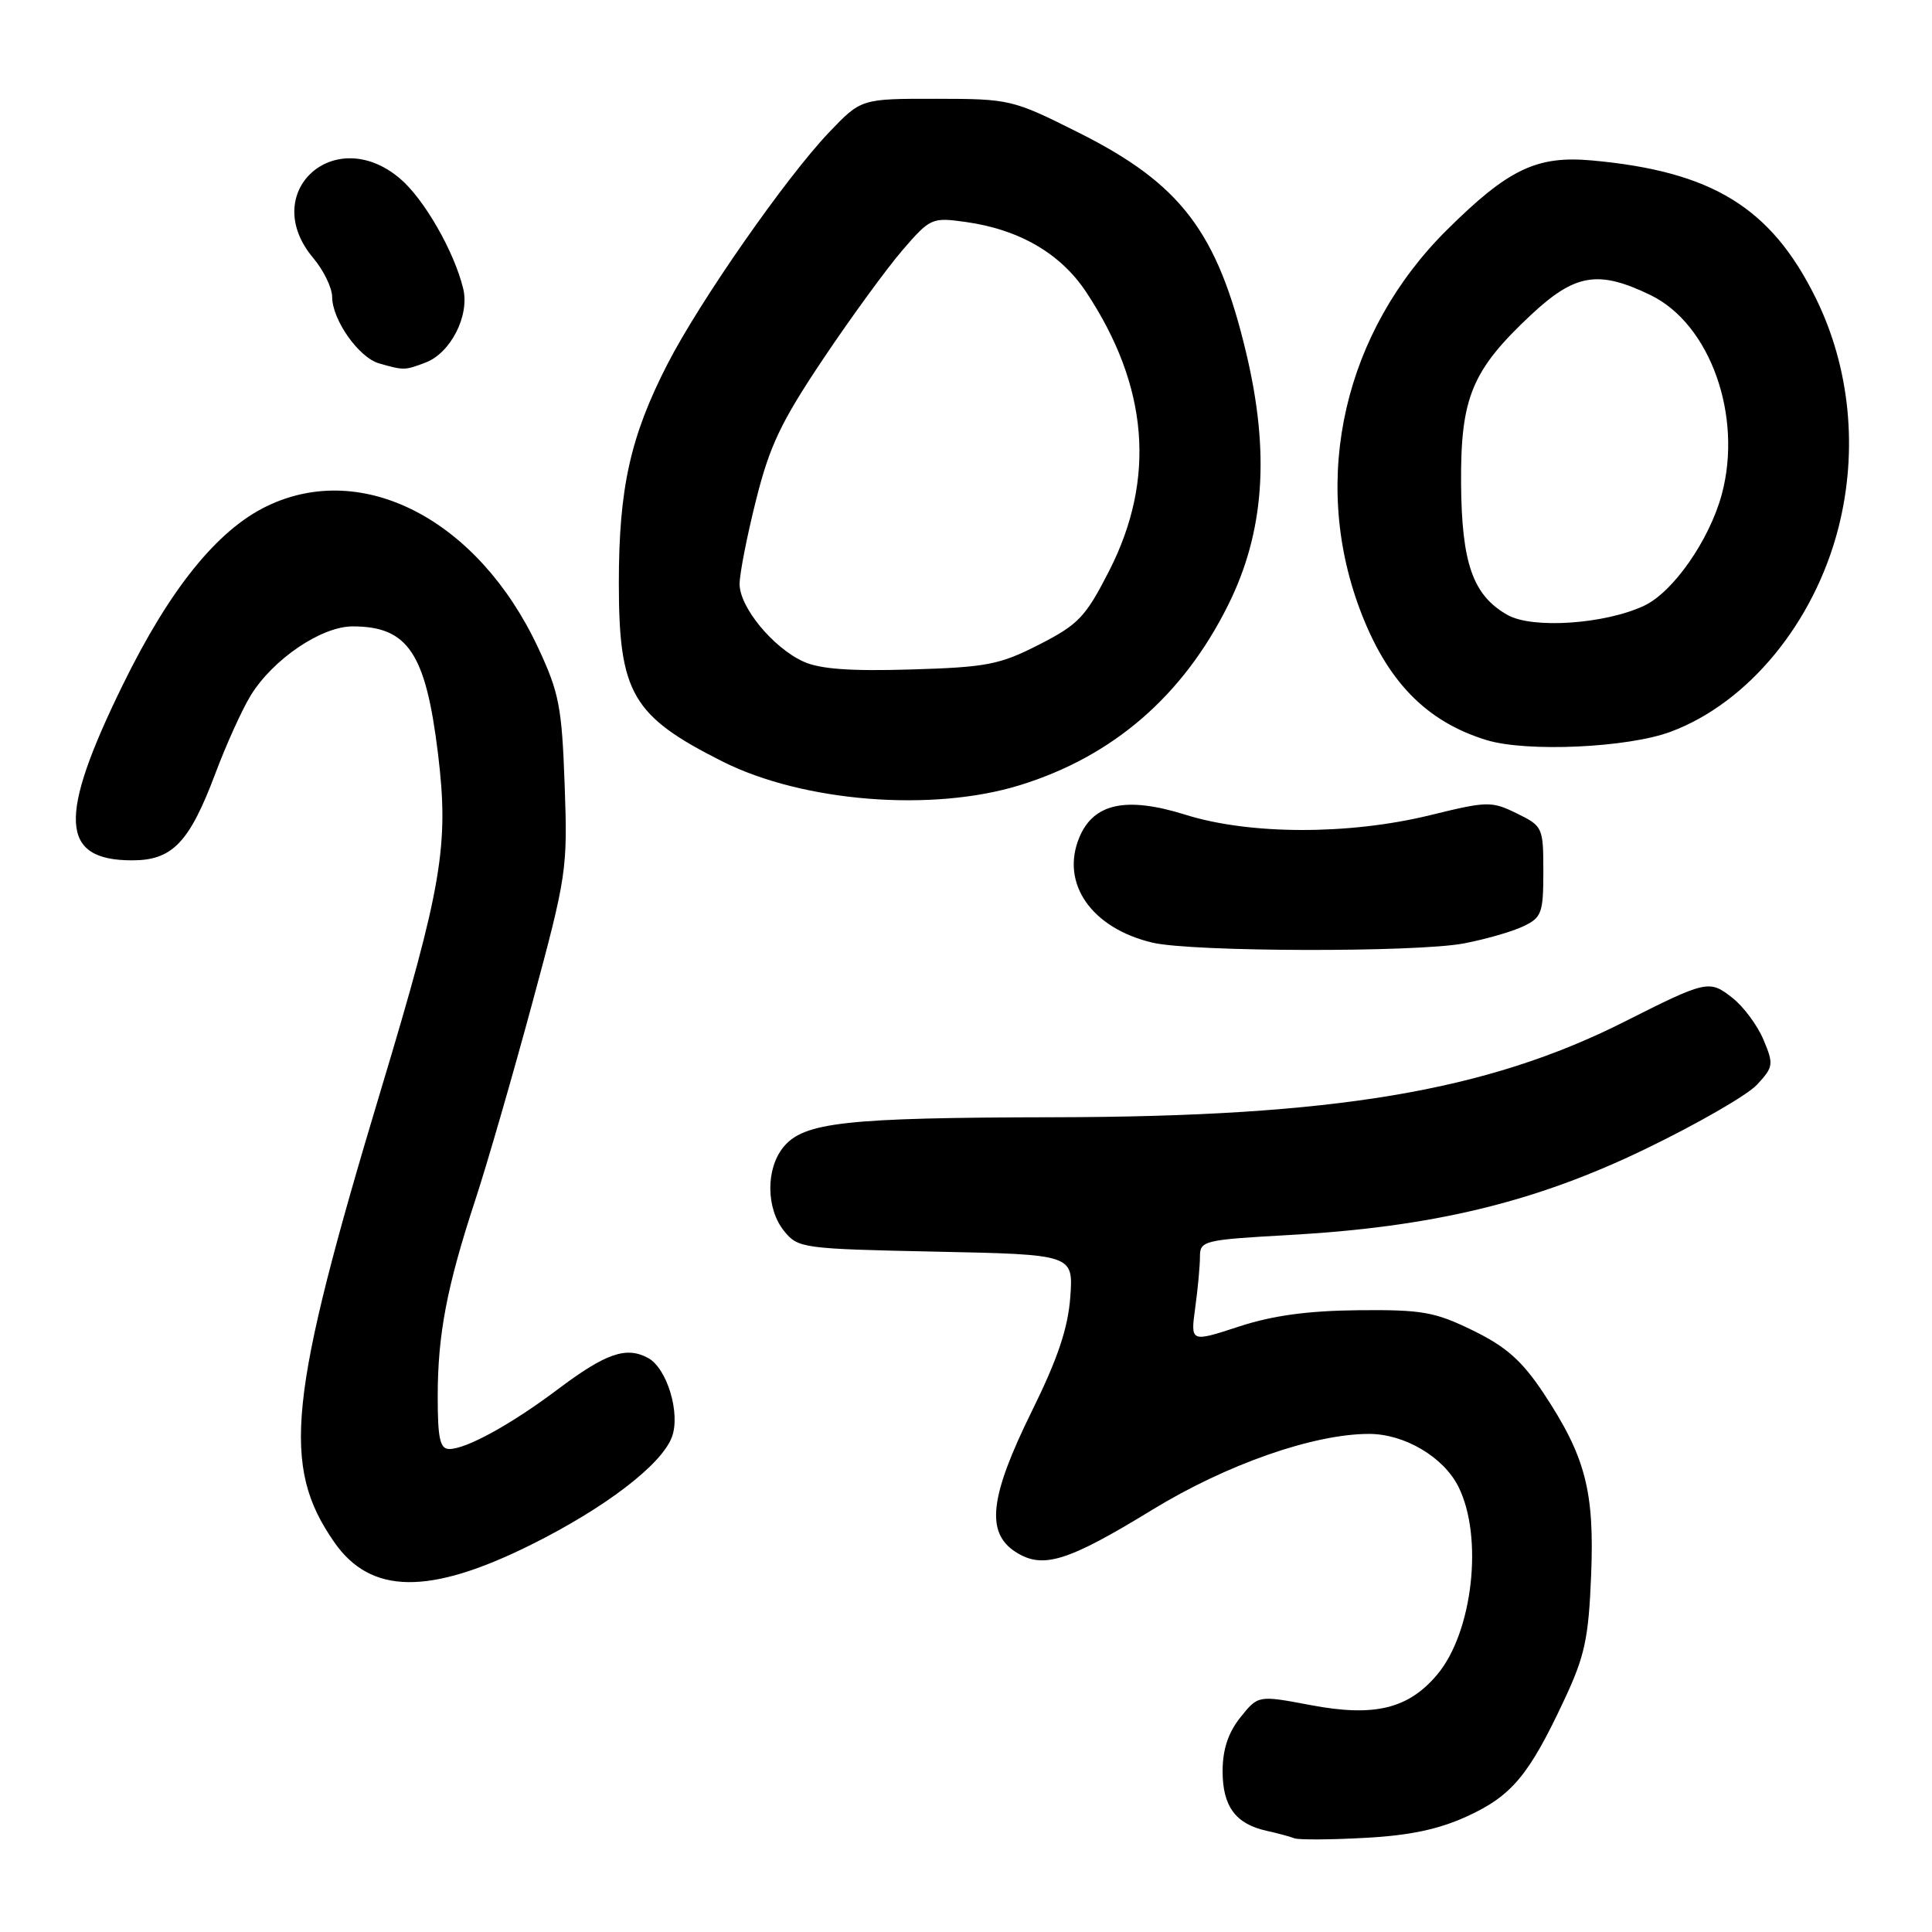 <?xml version="1.0" encoding="UTF-8" standalone="no"?>
<!DOCTYPE svg PUBLIC "-//W3C//DTD SVG 1.1//EN" "http://www.w3.org/Graphics/SVG/1.1/DTD/svg11.dtd" >
<svg xmlns="http://www.w3.org/2000/svg" xmlns:xlink="http://www.w3.org/1999/xlink" version="1.1" viewBox="0 0 256 256">
 <g >
 <path fill="currentColor"
d=" M 194.40 240.67 C 200.30 237.97 202.59 235.24 207.24 225.31 C 209.99 219.46 210.49 217.14 210.83 208.81 C 211.29 197.57 210.09 193.00 204.50 184.56 C 201.67 180.31 199.58 178.45 195.18 176.30 C 190.12 173.83 188.46 173.53 180.00 173.61 C 173.28 173.68 168.63 174.31 164.12 175.79 C 157.75 177.87 157.75 177.87 158.37 173.30 C 158.72 170.78 159.00 167.73 159.00 166.51 C 159.00 164.40 159.50 164.28 170.75 163.65 C 189.82 162.59 203.44 159.31 218.04 152.24 C 224.90 148.93 231.54 145.10 232.81 143.73 C 234.99 141.38 235.04 141.03 233.68 137.79 C 232.89 135.89 231.03 133.38 229.55 132.22 C 226.49 129.81 226.15 129.88 215.21 135.40 C 196.94 144.60 176.73 147.98 139.70 148.04 C 111.97 148.09 106.47 148.70 103.79 152.02 C 101.45 154.90 101.51 160.17 103.90 163.12 C 105.74 165.40 106.33 165.48 124.01 165.85 C 142.22 166.23 142.22 166.23 141.82 171.86 C 141.51 176.01 140.16 180.03 136.70 187.04 C 131.16 198.28 130.60 203.03 134.51 205.60 C 138.12 207.96 141.36 206.98 152.66 200.07 C 162.51 194.04 174.05 190.00 181.41 190.00 C 186.11 190.00 191.28 193.06 193.25 197.00 C 196.58 203.66 195.15 216.30 190.43 221.90 C 186.61 226.44 182.09 227.53 173.70 225.94 C 166.71 224.62 166.71 224.62 164.36 227.56 C 162.74 229.59 162.01 231.80 162.00 234.68 C 162.00 239.35 163.72 241.68 167.82 242.59 C 169.29 242.91 170.95 243.36 171.50 243.58 C 172.05 243.80 176.24 243.78 180.81 243.53 C 186.76 243.22 190.63 242.40 194.40 240.67 Z  M 70.38 204.68 C 80.15 199.82 87.63 194.11 89.02 190.44 C 90.21 187.33 88.39 181.28 85.86 179.93 C 82.97 178.38 80.28 179.31 73.98 184.04 C 67.76 188.72 61.81 192.00 59.54 192.00 C 58.30 192.00 58.00 190.64 58.00 185.05 C 58.00 176.80 59.21 170.48 62.98 159.00 C 64.52 154.32 67.90 142.63 70.50 133.02 C 75.10 116.00 75.22 115.23 74.82 104.00 C 74.45 93.65 74.09 91.78 71.29 85.80 C 63.37 68.88 48.07 60.91 35.34 67.08 C 28.78 70.25 22.49 78.05 16.29 90.71 C 7.63 108.38 7.93 114.00 17.52 114.00 C 22.84 114.00 25.10 111.64 28.54 102.48 C 29.98 98.64 32.09 93.99 33.22 92.15 C 36.18 87.34 42.59 83.00 46.72 83.00 C 54.06 83.00 56.41 86.52 58.04 99.89 C 59.51 111.99 58.59 117.44 50.51 144.29 C 38.15 185.33 37.24 194.23 44.30 204.36 C 49.13 211.30 56.89 211.39 70.38 204.68 Z  M 193.96 125.01 C 196.84 124.46 200.39 123.44 201.85 122.74 C 204.28 121.58 204.50 120.98 204.50 115.49 C 204.50 109.63 204.42 109.46 200.98 107.78 C 197.63 106.14 197.10 106.15 189.48 108.02 C 178.75 110.65 165.59 110.63 157.09 107.96 C 149.23 105.50 144.89 106.43 143.01 110.98 C 140.49 117.06 144.64 123.01 152.73 124.91 C 157.97 126.14 187.60 126.21 193.96 125.01 Z  M 135.14 104.04 C 147.49 100.22 156.75 92.21 162.74 80.16 C 167.54 70.51 168.29 60.03 165.12 46.74 C 161.30 30.69 156.46 24.35 142.88 17.55 C 134.16 13.18 133.81 13.10 124.05 13.09 C 114.11 13.08 114.11 13.08 109.86 17.53 C 104.14 23.53 92.70 39.94 88.44 48.25 C 83.52 57.84 82.00 64.68 82.00 77.26 C 82.00 91.86 83.76 94.88 95.75 100.91 C 106.43 106.27 123.53 107.63 135.14 104.04 Z  M 221.40 96.95 C 231.66 93.11 240.37 82.52 243.59 69.98 C 246.23 59.66 245.15 48.71 240.58 39.46 C 234.66 27.49 226.87 22.71 210.94 21.26 C 203.63 20.60 199.87 22.39 191.76 30.43 C 178.14 43.92 173.67 63.23 180.15 80.64 C 183.71 90.21 188.94 95.61 196.99 98.07 C 202.33 99.69 215.72 99.08 221.40 96.95 Z  M 56.39 48.04 C 59.71 46.78 62.24 41.83 61.38 38.26 C 60.19 33.32 56.17 26.32 52.97 23.63 C 44.27 16.31 34.23 25.54 41.50 34.18 C 42.88 35.82 44.00 38.13 44.01 39.33 C 44.02 42.39 47.54 47.38 50.23 48.15 C 53.52 49.09 53.63 49.09 56.39 48.04 Z  M 106.45 87.66 C 102.41 85.81 98.00 80.45 98.00 77.39 C 98.00 76.03 98.98 71.03 100.18 66.26 C 101.98 59.06 103.50 55.88 109.09 47.54 C 112.79 42.02 117.52 35.54 119.59 33.14 C 123.24 28.91 123.48 28.79 127.88 29.40 C 135.02 30.38 140.53 33.57 143.93 38.71 C 152.17 51.15 153.19 63.42 146.99 75.60 C 143.85 81.75 142.92 82.74 137.69 85.41 C 132.46 88.08 130.77 88.41 120.69 88.71 C 112.65 88.95 108.64 88.66 106.45 87.66 Z  M 199.76 81.49 C 195.17 78.90 193.67 74.65 193.60 64.00 C 193.53 52.68 195.04 49.05 202.86 41.73 C 208.71 36.26 211.78 35.75 218.70 39.10 C 226.60 42.92 230.95 55.11 228.14 65.52 C 226.50 71.56 221.72 78.43 217.88 80.25 C 212.70 82.70 203.08 83.36 199.76 81.49 Z "/>
</g>
</svg>